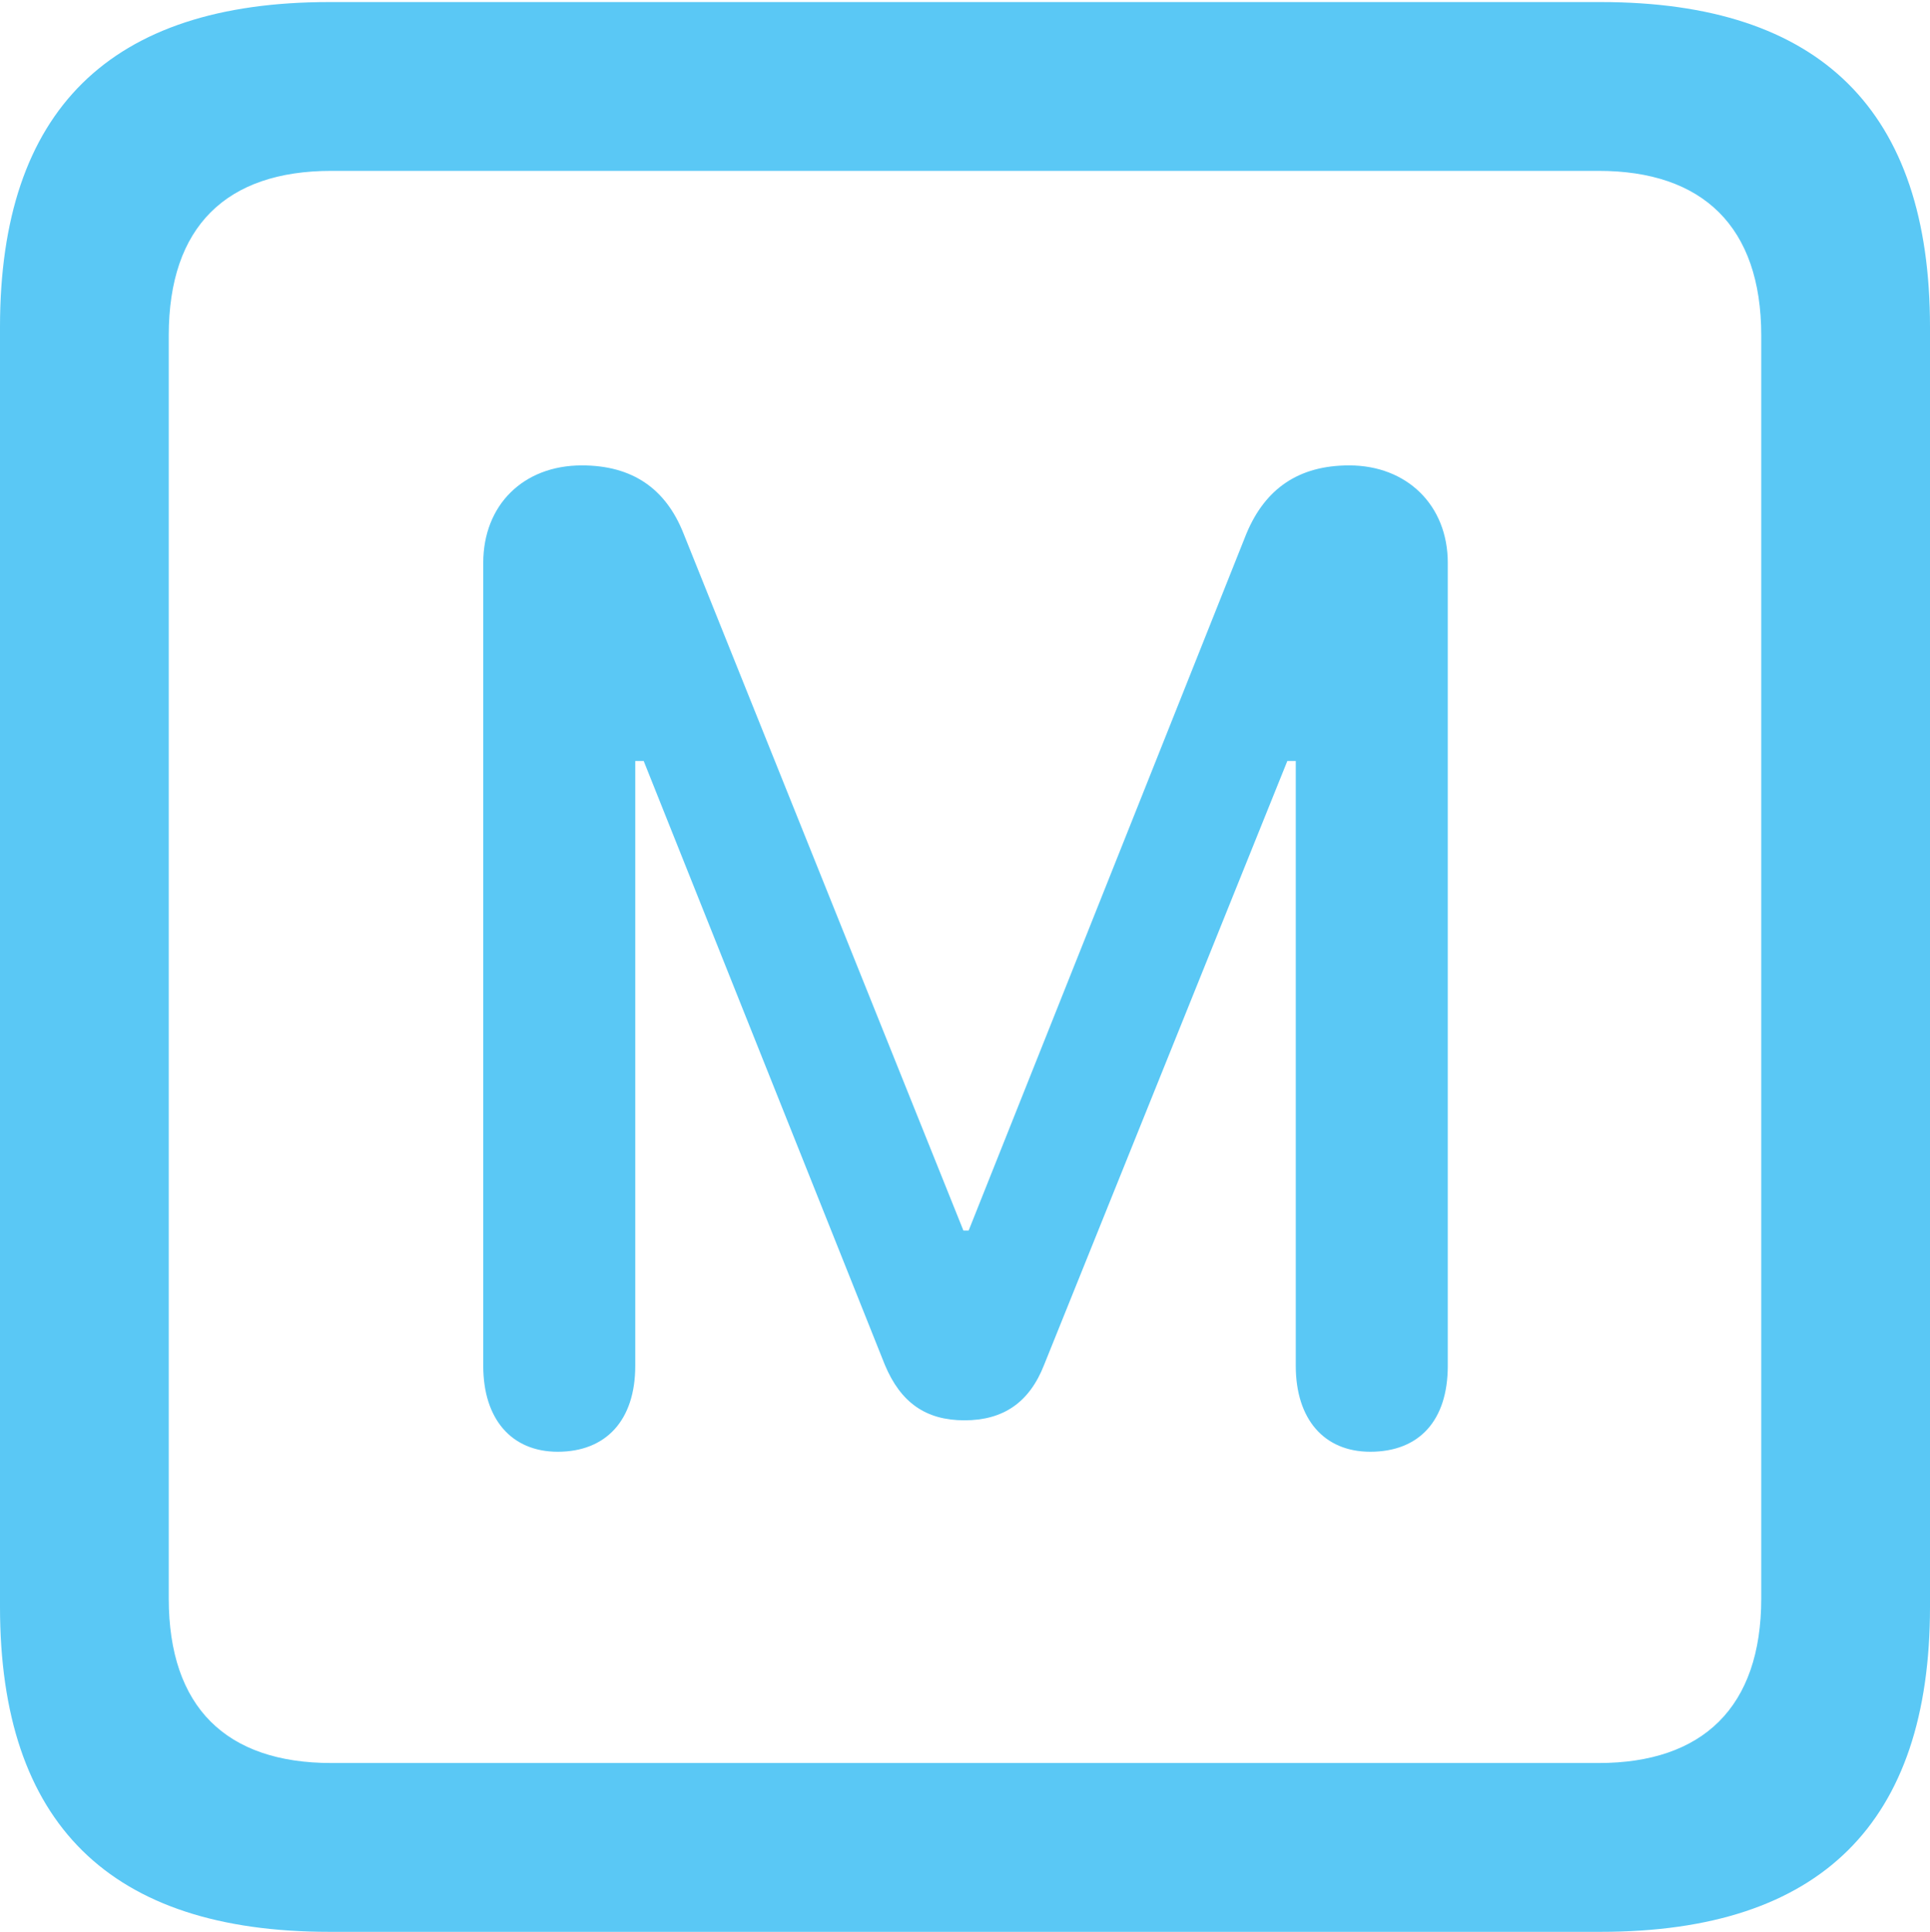 <?xml version="1.0" encoding="UTF-8"?>
<!--Generator: Apple Native CoreSVG 175.5-->
<!DOCTYPE svg
PUBLIC "-//W3C//DTD SVG 1.1//EN"
       "http://www.w3.org/Graphics/SVG/1.1/DTD/svg11.dtd">
<svg version="1.1" xmlns="http://www.w3.org/2000/svg" xmlns:xlink="http://www.w3.org/1999/xlink" width="22.473" height="22.498">
 <g>
  <rect height="22.498" opacity="0" width="22.473" x="0" y="0"/>
  <path d="M3.833 22.498L18.64 22.498C21.204 22.498 22.473 21.228 22.473 18.713L22.473 3.809C22.473 1.294 21.204 0.024 18.64 0.024L3.833 0.024C1.282 0.024 0 1.282 0 3.809L0 18.713C0 21.24 1.282 22.498 3.833 22.498ZM3.857 20.532C2.637 20.532 1.965 19.885 1.965 18.616L1.965 3.906C1.965 2.637 2.637 1.99 3.857 1.99L18.616 1.99C19.824 1.99 20.508 2.637 20.508 3.906L20.508 18.616C20.508 19.885 19.824 20.532 18.616 20.532ZM6.494 16.907C7.056 16.907 7.397 16.541 7.397 15.906L7.397 8.862L7.495 8.862L10.303 15.894C10.486 16.333 10.779 16.541 11.23 16.541C11.682 16.541 11.987 16.333 12.158 15.894L14.99 8.862L15.088 8.862L15.088 15.906C15.088 16.528 15.418 16.907 15.955 16.907C16.528 16.907 16.858 16.541 16.858 15.906L16.858 6.555C16.858 5.884 16.382 5.42 15.71 5.42C15.124 5.42 14.734 5.688 14.514 6.213L11.279 14.331L11.218 14.331L7.959 6.213C7.751 5.688 7.361 5.42 6.775 5.42C6.091 5.42 5.627 5.884 5.627 6.555L5.627 15.906C5.627 16.528 5.957 16.907 6.494 16.907Z" fill="#5ac8f5"/>
 </g>
</svg>
